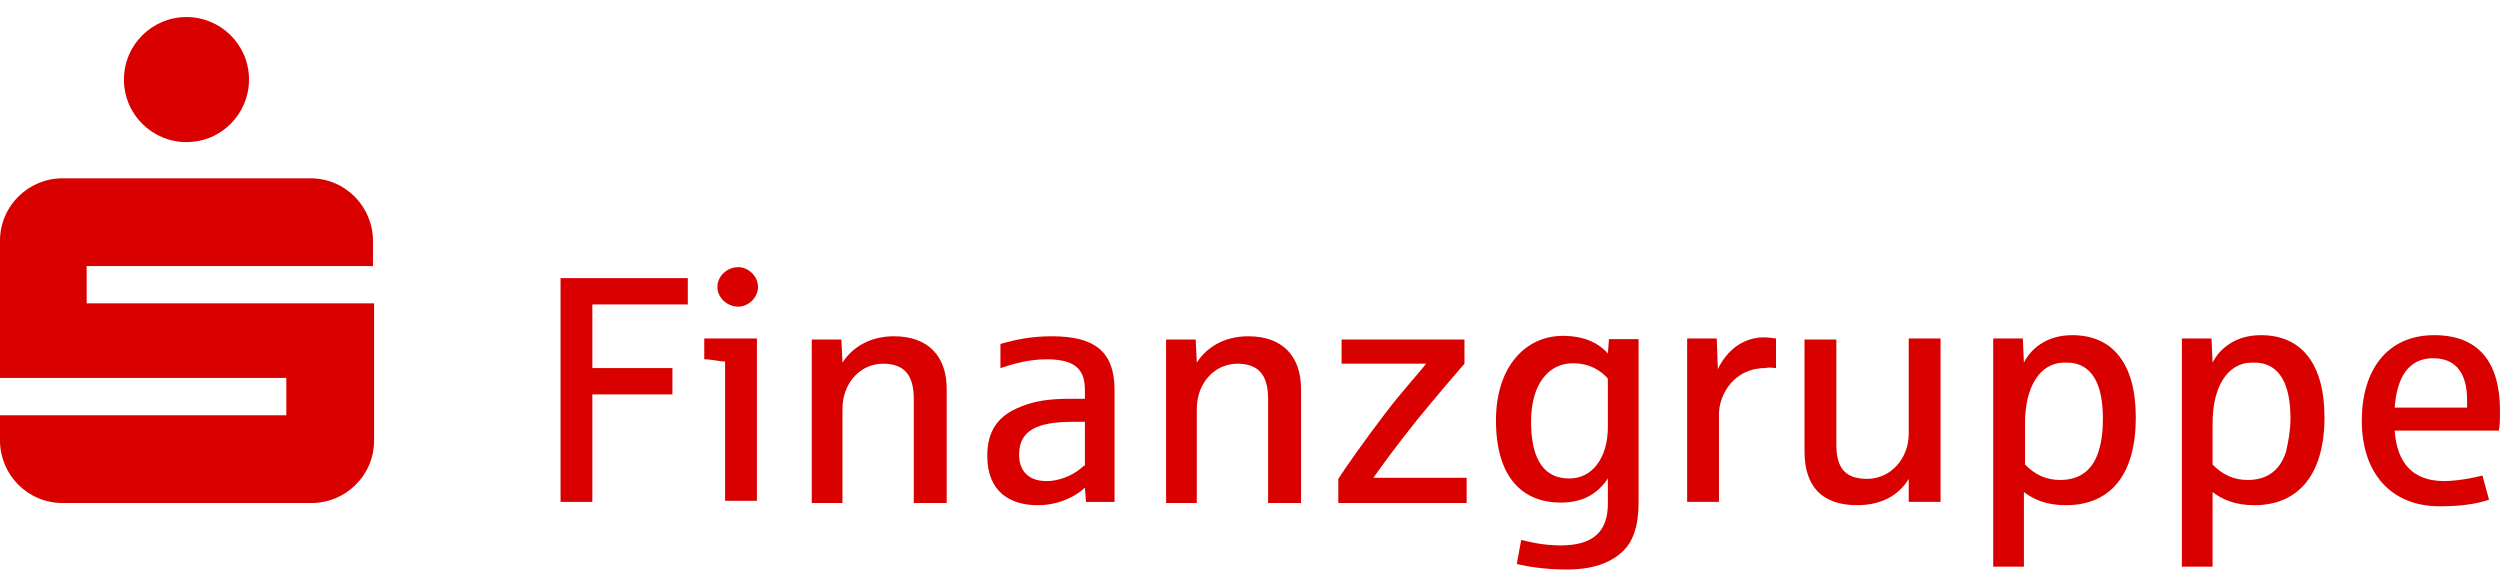 <svg width="108" height="25" viewBox="0 0 108 25" fill="none" xmlns="http://www.w3.org/2000/svg">
<path fill-rule="evenodd" clip-rule="evenodd" d="M8.056 6.139C9.573 6.139 10.757 4.907 10.757 3.438C10.757 1.921 9.525 0.736 8.056 0.736C6.587 0.736 5.355 1.921 5.355 3.438C5.355 4.954 6.587 6.139 8.056 6.139ZM3.744 13.105H16.112H16.16V19.029C16.16 20.545 14.928 21.73 13.459 21.73H2.701C1.185 21.73 0 20.498 0 19.029V17.939H12.369V16.328H0V10.404C0 8.887 1.232 7.703 2.701 7.703H13.411C14.928 7.703 16.112 8.935 16.112 10.404V11.494H3.744V13.105Z" fill="#D90000"/>
<path d="M29.713 13.152V12.015H24.216V21.682H25.59V17.038H29.049V15.901H25.59V13.152H29.713Z" fill="#D90000"/>
<path fill-rule="evenodd" clip-rule="evenodd" d="M32.746 12.394C32.746 11.92 32.319 11.541 31.893 11.541C31.419 11.541 30.992 11.92 30.992 12.394C30.992 12.868 31.419 13.247 31.893 13.247C32.319 13.247 32.746 12.868 32.746 12.394ZM32.699 21.682V14.621H30.424V15.521C30.708 15.521 31.087 15.616 31.324 15.616V21.635H32.699V21.682Z" fill="#D90000"/>
<path d="M40.897 21.683V16.802C40.897 15.38 40.091 14.527 38.622 14.527C37.58 14.527 36.822 15.001 36.395 15.664L36.348 14.669H35.068V21.73H36.395V17.654C36.395 16.565 37.153 15.712 38.148 15.712C39.049 15.712 39.475 16.186 39.475 17.228V21.73H40.897V21.683Z" fill="#D90000"/>
<path fill-rule="evenodd" clip-rule="evenodd" d="M48.148 21.683V16.849C48.148 15.19 47.294 14.527 45.446 14.527C44.546 14.527 43.883 14.669 43.219 14.859V15.901C43.788 15.712 44.451 15.522 45.209 15.522C46.441 15.522 46.868 15.948 46.868 16.849V17.228C46.773 17.228 46.252 17.228 46.157 17.228C45.352 17.228 44.688 17.323 44.12 17.56C43.124 17.939 42.65 18.602 42.65 19.692C42.65 21.256 43.646 21.825 44.83 21.825C45.778 21.825 46.536 21.398 46.868 21.067L46.915 21.683H48.148ZM46.821 20.119C46.489 20.45 45.873 20.782 45.209 20.782C44.309 20.782 44.025 20.213 44.025 19.645C44.025 18.602 44.783 18.223 46.347 18.223H46.868V20.119H46.821Z" fill="#D90000"/>
<path d="M56.204 21.683V16.802C56.204 15.38 55.398 14.527 53.929 14.527C52.886 14.527 52.128 15.001 51.702 15.664L51.654 14.669H50.375V21.73H51.702V17.654C51.702 16.565 52.46 15.712 53.455 15.712C54.355 15.712 54.782 16.186 54.782 17.228V21.73H56.204V21.683Z" fill="#D90000"/>
<path d="M63.359 21.683V20.64H59.331C59.758 20.024 60.469 19.076 61.227 18.128C62.08 17.086 62.933 16.091 63.265 15.711V14.669H57.957V15.711H61.606C61.322 16.091 60.611 16.849 59.853 17.844C58.952 19.029 58.147 20.166 57.815 20.687V21.73H63.359V21.683Z" fill="#D90000"/>
<path fill-rule="evenodd" clip-rule="evenodd" d="M70.787 21.712V14.651H69.507L69.46 15.268C69.081 14.841 68.465 14.509 67.517 14.509C65.906 14.509 64.626 15.836 64.626 18.158C64.626 20.67 65.811 21.712 67.422 21.712C68.322 21.712 68.986 21.381 69.46 20.67V21.76C69.46 22.992 68.796 23.561 67.422 23.561C66.664 23.561 66.095 23.418 65.716 23.324L65.526 24.366C65.953 24.461 66.664 24.603 67.706 24.603C68.701 24.603 69.507 24.366 70.076 23.845C70.55 23.418 70.787 22.708 70.787 21.712ZM69.46 18.442C69.46 19.769 68.796 20.67 67.801 20.67C66.474 20.67 66.142 19.485 66.142 18.206C66.142 16.594 66.901 15.694 67.943 15.694C68.701 15.694 69.175 16.026 69.46 16.357V18.442Z" fill="#D90000"/>
<path d="M76.723 15.901V14.621C76.628 14.621 76.439 14.574 76.202 14.574C75.301 14.574 74.591 15.142 74.211 15.948L74.164 14.621H72.885V21.682H74.259V17.891C74.259 17.038 74.922 15.901 76.249 15.901C76.439 15.853 76.676 15.901 76.723 15.901Z" fill="#D90000"/>
<path d="M83.832 21.682V14.621H82.457V18.744C82.457 19.787 81.699 20.687 80.656 20.687C79.756 20.687 79.33 20.26 79.33 19.218V14.668H77.955V19.502C77.955 21.066 78.761 21.824 80.23 21.824C81.273 21.824 82.031 21.398 82.457 20.687V21.682H83.832Z" fill="#D90000"/>
<path fill-rule="evenodd" clip-rule="evenodd" d="M92.267 18.034C92.267 15.712 91.272 14.479 89.518 14.479C88.381 14.479 87.717 15.096 87.433 15.664L87.386 14.622H86.106V24.479H87.433V21.256C87.86 21.588 88.428 21.825 89.234 21.825C91.224 21.825 92.267 20.451 92.267 18.034ZM90.845 18.081C90.845 18.602 90.798 19.076 90.656 19.503C90.419 20.261 89.897 20.735 88.997 20.735C88.381 20.735 87.907 20.498 87.481 20.071V18.271C87.481 16.754 88.097 15.664 89.186 15.664C90.419 15.617 90.845 16.659 90.845 18.081Z" fill="#D90000"/>
<path fill-rule="evenodd" clip-rule="evenodd" d="M100.418 18.034C100.418 15.712 99.422 14.479 97.669 14.479C96.532 14.479 95.868 15.096 95.584 15.664L95.537 14.622H94.257V24.479H95.584V21.256C96.01 21.588 96.579 21.825 97.385 21.825C99.328 21.825 100.418 20.451 100.418 18.034ZM98.949 18.081C98.949 18.602 98.854 19.076 98.759 19.503C98.522 20.261 98.001 20.735 97.1 20.735C96.484 20.735 96.01 20.498 95.584 20.071V18.271C95.584 16.754 96.2 15.664 97.29 15.664C98.522 15.617 98.949 16.659 98.949 18.081Z" fill="#D90000"/>
<path fill-rule="evenodd" clip-rule="evenodd" d="M108 17.749C108 15.617 107.052 14.479 105.157 14.479C103.119 14.479 102.029 15.996 102.029 18.176C102.029 20.403 103.261 21.872 105.394 21.872C106.294 21.872 106.958 21.777 107.526 21.588L107.242 20.545C106.863 20.64 106.152 20.782 105.583 20.782C104.256 20.782 103.546 20.024 103.451 18.602H107.953C108 18.318 108 18.034 108 17.749ZM106.578 17.607H103.451C103.546 16.28 104.067 15.475 105.109 15.475C106.105 15.475 106.578 16.138 106.578 17.276V17.607Z" fill="#D90000"/>
</svg>
